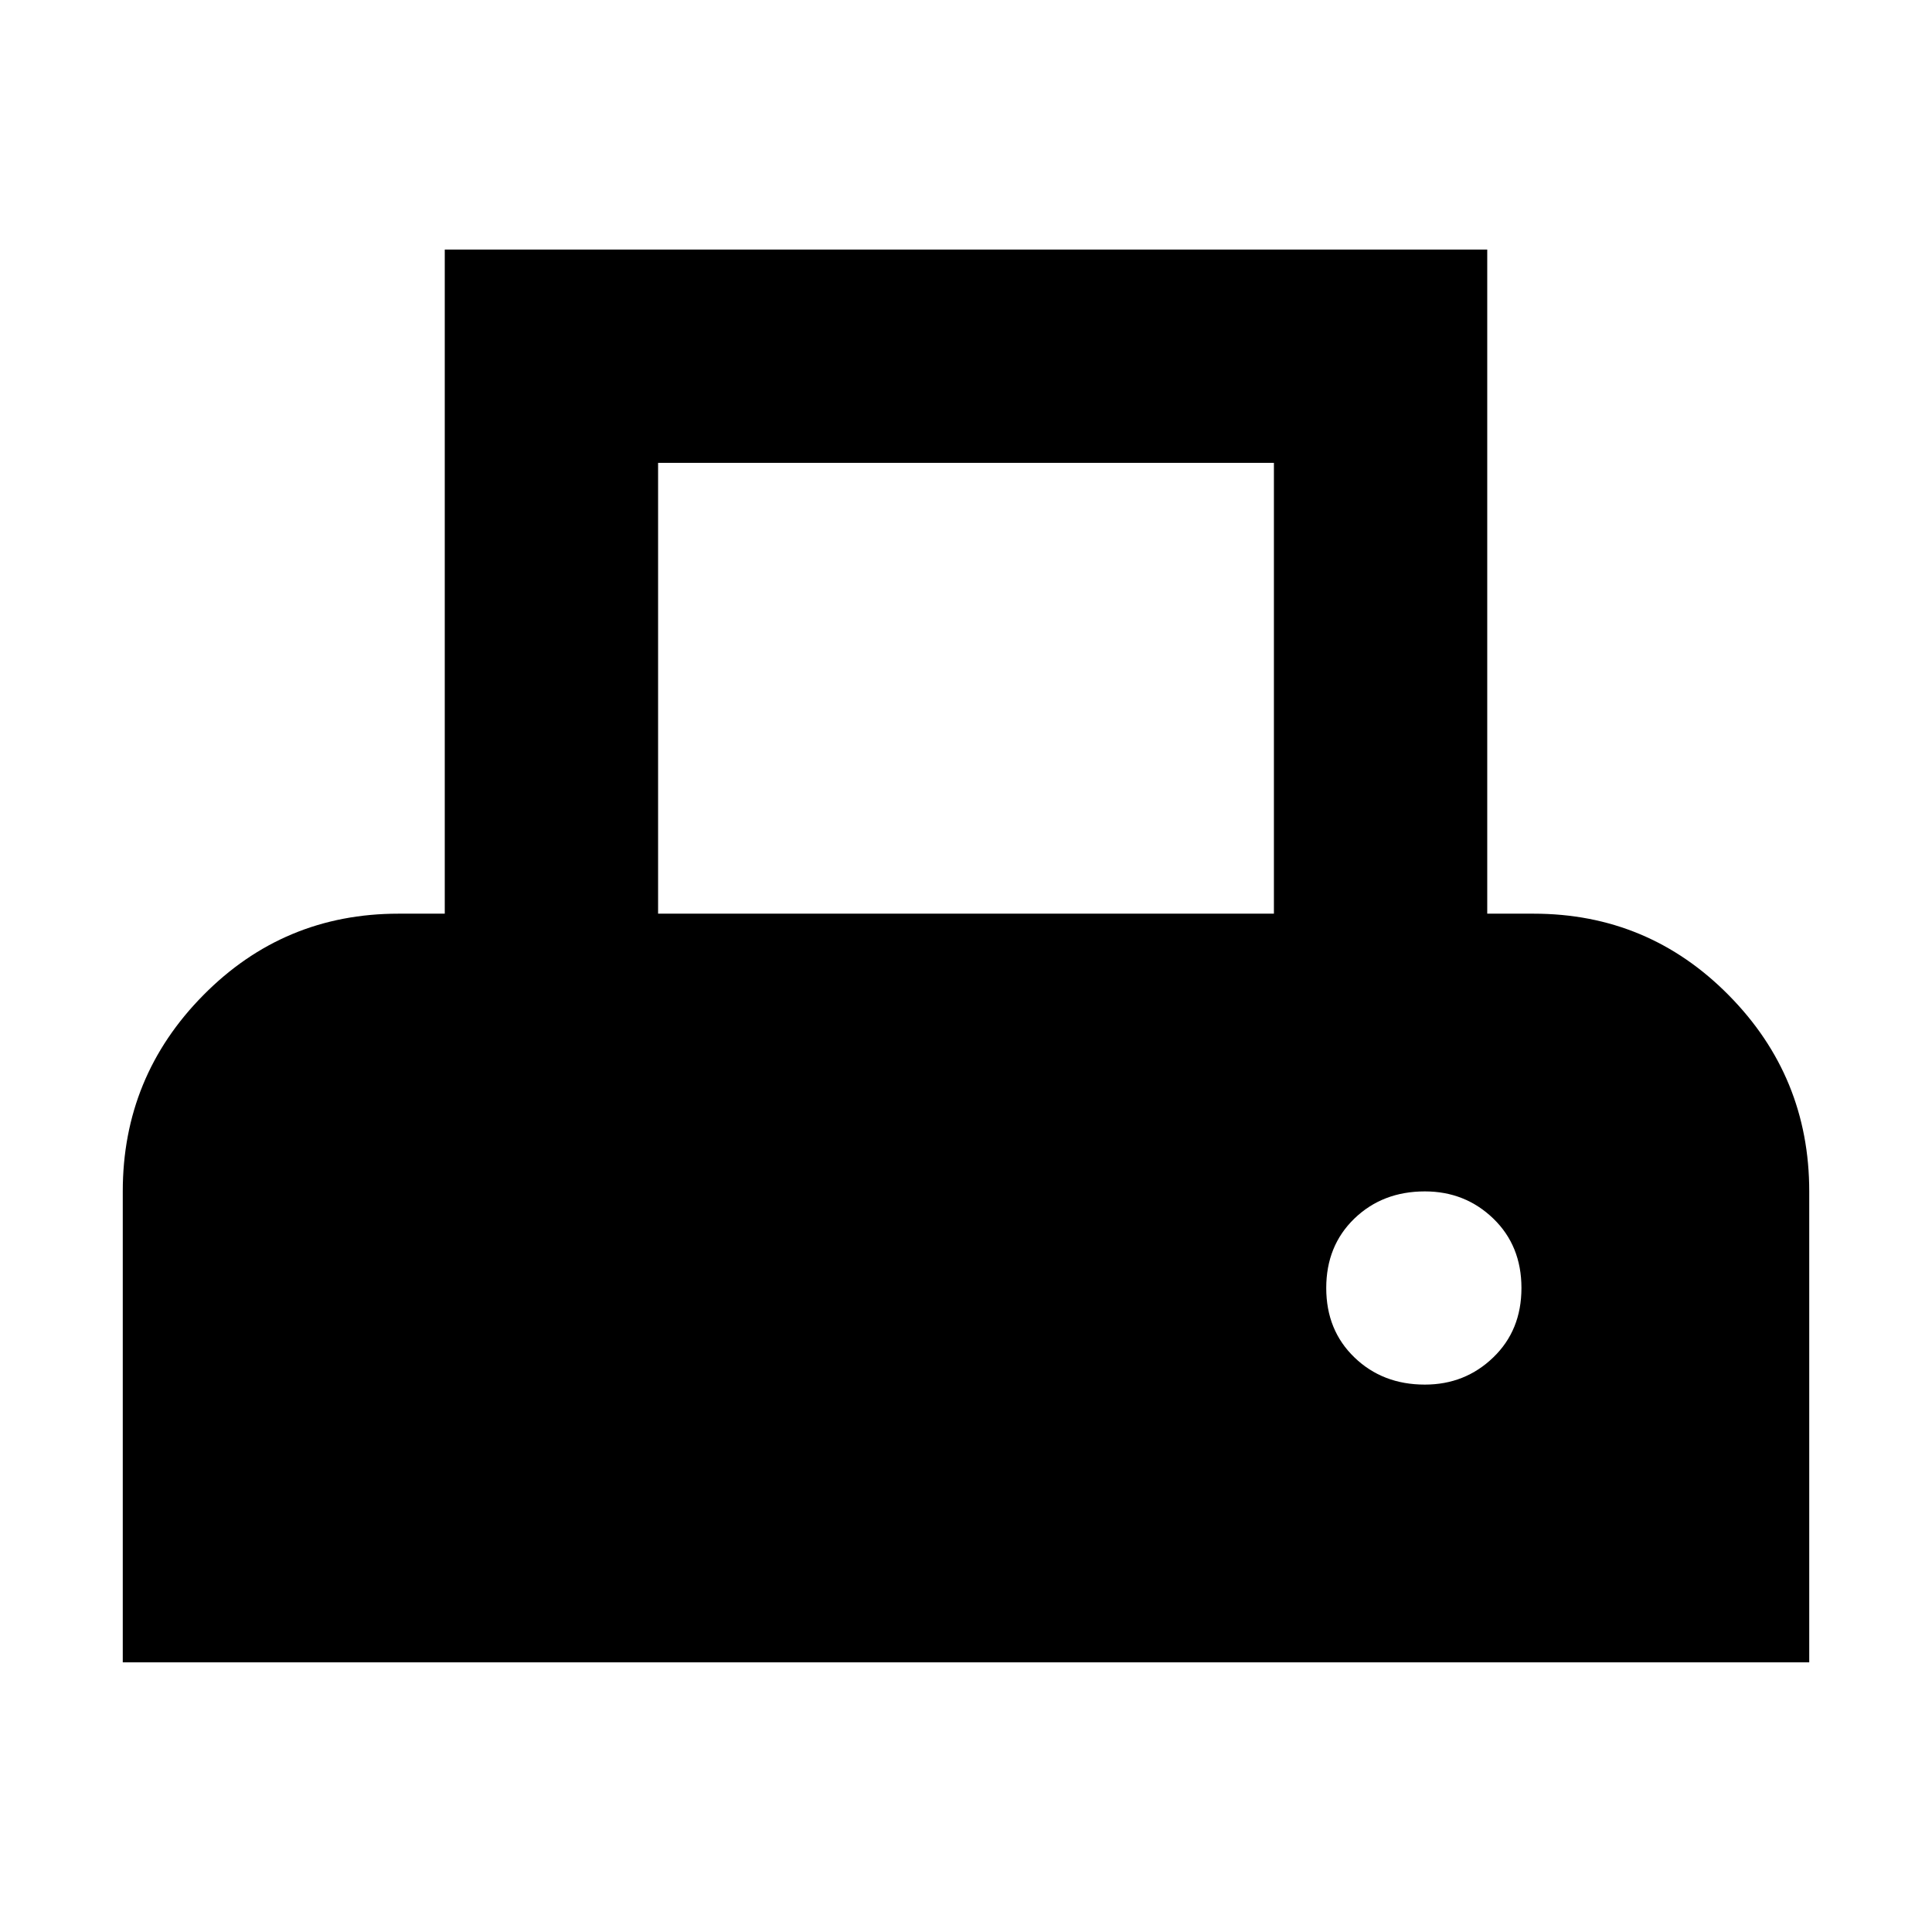 <svg xmlns="http://www.w3.org/2000/svg" height="24" width="24"><path d="M1.525 20.65V14.8q0-1.425 1-2.437 1-1.013 2.425-1.013h.575V3.1h12.95v8.25h.575q1.425 0 2.425 1.013 1 1.012 1 2.437v5.85Zm6.65-9.3h7.65v-5.6h-7.65ZM17.7 17.2q.5 0 .85-.338.35-.337.35-.862 0-.525-.35-.863-.35-.337-.85-.337-.525 0-.875.337-.35.338-.35.863 0 .525.35.862.35.338.875.338Z"/></svg>